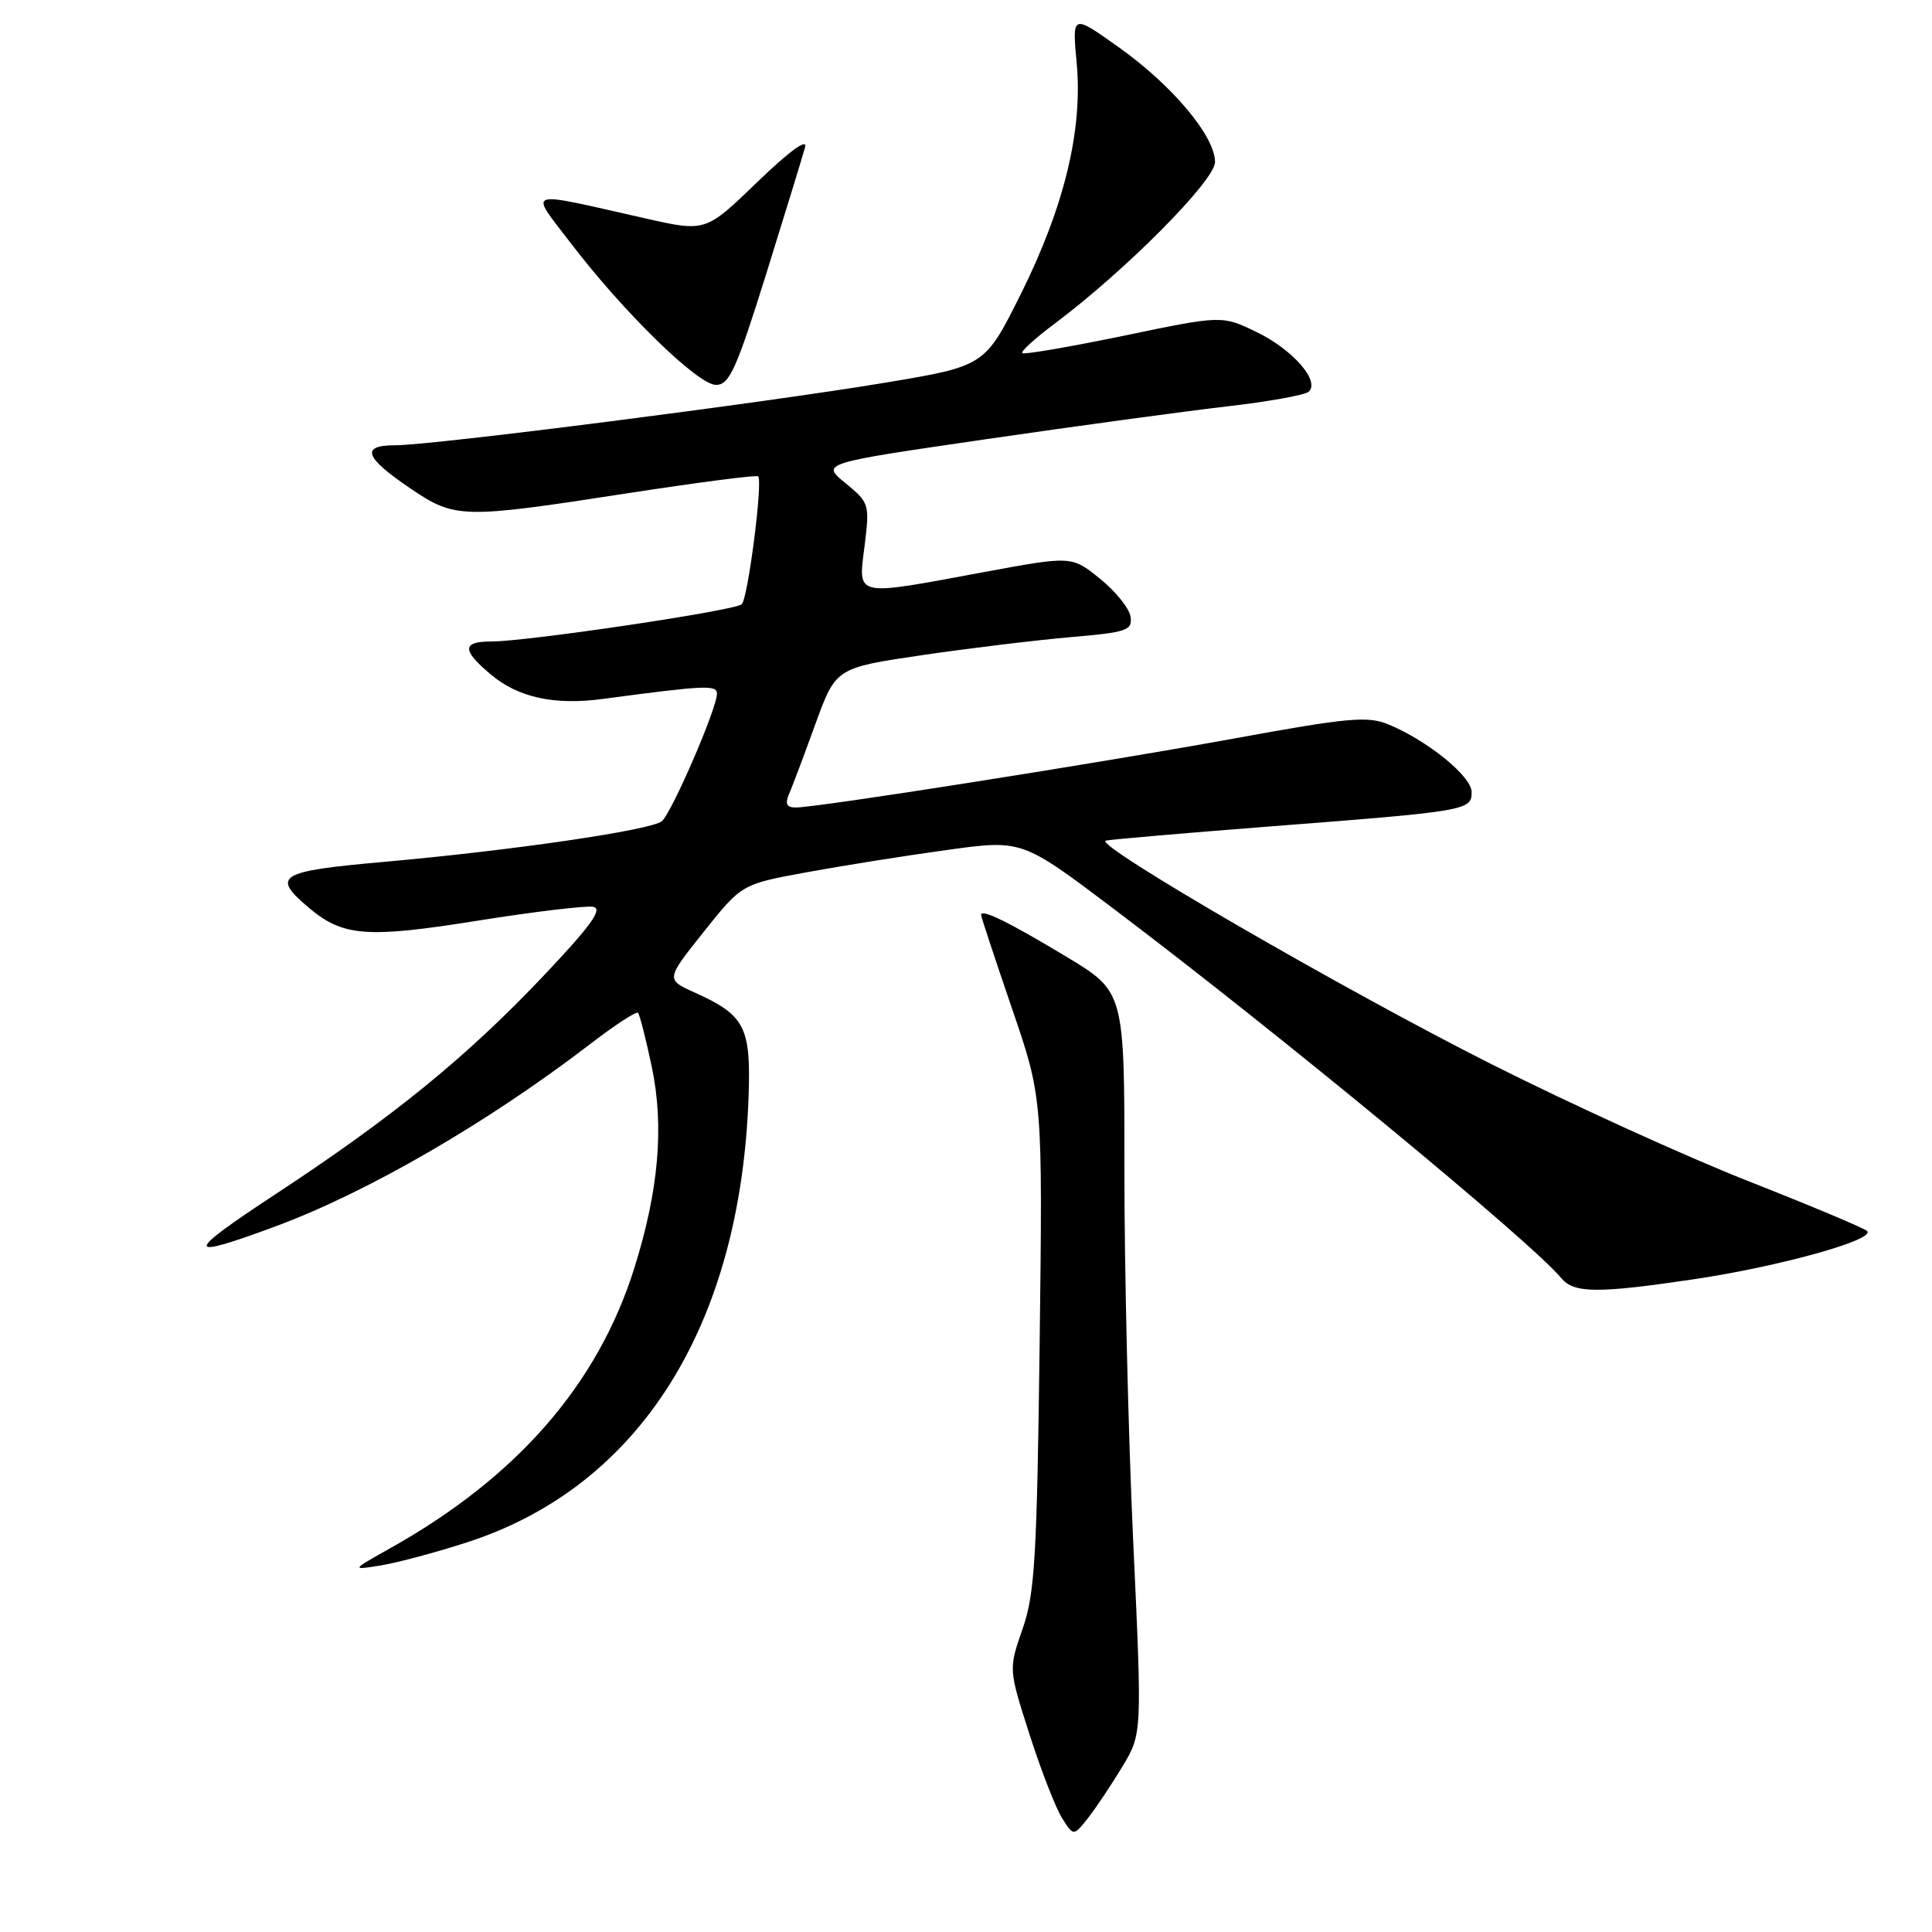 <?xml version="1.0" encoding="UTF-8" standalone="no"?>
<!DOCTYPE svg PUBLIC "-//W3C//DTD SVG 1.1//EN" "http://www.w3.org/Graphics/SVG/1.1/DTD/svg11.dtd" >
<svg xmlns="http://www.w3.org/2000/svg" xmlns:xlink="http://www.w3.org/1999/xlink" version="1.1" viewBox="0 0 256 256">
 <g >
 <path fill="currentColor"
d=" M 148.70 234.12 C 151.34 229.75 151.34 229.75 150.15 204.12 C 149.50 190.03 148.98 167.90 148.99 154.95 C 149.00 131.40 149.00 131.40 141.25 126.74 C 133.55 122.11 130.00 120.38 130.00 121.24 C 130.00 121.48 131.84 127.04 134.08 133.59 C 138.16 145.50 138.16 145.50 137.76 178.00 C 137.40 206.38 137.12 211.18 135.50 215.83 C 133.64 221.17 133.64 221.17 136.42 229.83 C 137.95 234.60 139.89 239.58 140.73 240.91 C 142.25 243.32 142.25 243.32 144.16 240.91 C 145.20 239.58 147.25 236.53 148.70 234.12 Z  M 62.00 204.33 C 84.74 196.93 98.12 175.72 99.19 145.34 C 99.51 136.08 98.72 134.53 92.08 131.53 C 88.21 129.79 88.21 129.79 93.25 123.47 C 98.28 117.16 98.28 117.16 106.89 115.58 C 111.63 114.71 119.98 113.38 125.46 112.63 C 135.41 111.25 135.41 111.25 147.46 120.34 C 169.18 136.73 202.86 164.51 206.89 169.37 C 208.56 171.38 211.72 171.40 224.50 169.50 C 235.92 167.79 248.69 164.23 247.38 163.10 C 246.90 162.69 239.82 159.72 231.65 156.50 C 223.48 153.29 208.18 146.32 197.65 141.02 C 178.03 131.14 144.77 111.86 146.52 111.39 C 147.06 111.24 156.72 110.41 168.00 109.53 C 194.41 107.49 195.00 107.39 195.00 104.96 C 195.00 102.87 189.19 98.15 183.96 95.98 C 181.24 94.86 178.64 95.09 163.67 97.83 C 145.74 101.10 108.30 107.00 105.44 107.00 C 104.24 107.00 104.00 106.52 104.54 105.25 C 104.96 104.29 106.53 100.12 108.02 96.00 C 110.75 88.50 110.75 88.50 122.12 86.82 C 128.38 85.90 137.24 84.83 141.80 84.43 C 149.35 83.78 150.07 83.54 149.80 81.71 C 149.64 80.61 147.81 78.34 145.75 76.68 C 142.00 73.65 142.00 73.65 130.25 75.83 C 113.04 79.02 113.71 79.17 114.56 72.34 C 115.25 66.81 115.19 66.61 112.03 64.02 C 108.79 61.38 108.79 61.38 130.64 58.20 C 142.66 56.45 157.00 54.50 162.50 53.86 C 168.00 53.23 172.90 52.35 173.40 51.91 C 174.96 50.51 171.31 46.33 166.51 44.00 C 161.91 41.78 161.91 41.78 148.89 44.49 C 141.72 45.97 135.68 47.01 135.46 46.79 C 135.23 46.57 137.18 44.80 139.78 42.86 C 149.13 35.86 161.00 23.91 161.00 21.47 C 161.00 18.06 155.36 11.33 148.28 6.29 C 142.06 1.86 142.06 1.86 142.66 8.29 C 143.50 17.21 141.03 27.39 135.24 39.01 C 130.50 48.50 130.50 48.50 117.28 50.71 C 101.28 53.38 57.32 59.00 52.38 59.00 C 47.72 59.00 48.29 60.60 54.42 64.75 C 60.30 68.73 61.25 68.75 83.08 65.37 C 92.43 63.93 100.25 62.91 100.46 63.12 C 101.10 63.77 99.11 79.30 98.28 80.07 C 97.39 80.91 69.85 85.00 65.12 85.00 C 61.20 85.00 61.18 86.13 65.03 89.37 C 68.65 92.42 73.44 93.47 79.81 92.62 C 93.53 90.79 95.00 90.73 95.00 91.93 C 95.00 93.88 88.98 107.77 87.69 108.82 C 86.20 110.01 67.89 112.69 50.90 114.20 C 36.85 115.45 35.88 116.04 40.98 120.33 C 45.46 124.10 48.67 124.34 63.38 121.98 C 70.80 120.80 77.65 119.98 78.60 120.16 C 79.92 120.42 78.32 122.64 72.04 129.28 C 61.82 140.07 52.14 147.96 36.50 158.24 C 24.36 166.22 24.36 167.00 36.51 162.50 C 48.76 157.96 64.74 148.69 78.31 138.26 C 81.51 135.80 84.31 133.98 84.54 134.20 C 84.76 134.43 85.59 137.67 86.37 141.39 C 88.02 149.26 87.28 157.75 84.06 168.00 C 79.22 183.43 68.53 195.71 51.74 205.13 C 46.50 208.07 46.50 208.07 50.50 207.42 C 52.70 207.06 57.88 205.67 62.00 204.33 Z  M 101.54 36.25 C 104.07 28.14 106.38 20.60 106.68 19.50 C 107.00 18.27 104.58 20.04 100.35 24.12 C 93.50 30.74 93.50 30.74 85.52 28.94 C 69.23 25.26 70.10 24.97 75.60 32.18 C 82.63 41.39 92.47 51.00 94.87 51.00 C 96.65 51.00 97.56 48.98 101.54 36.25 Z "/>
</g>
</svg>